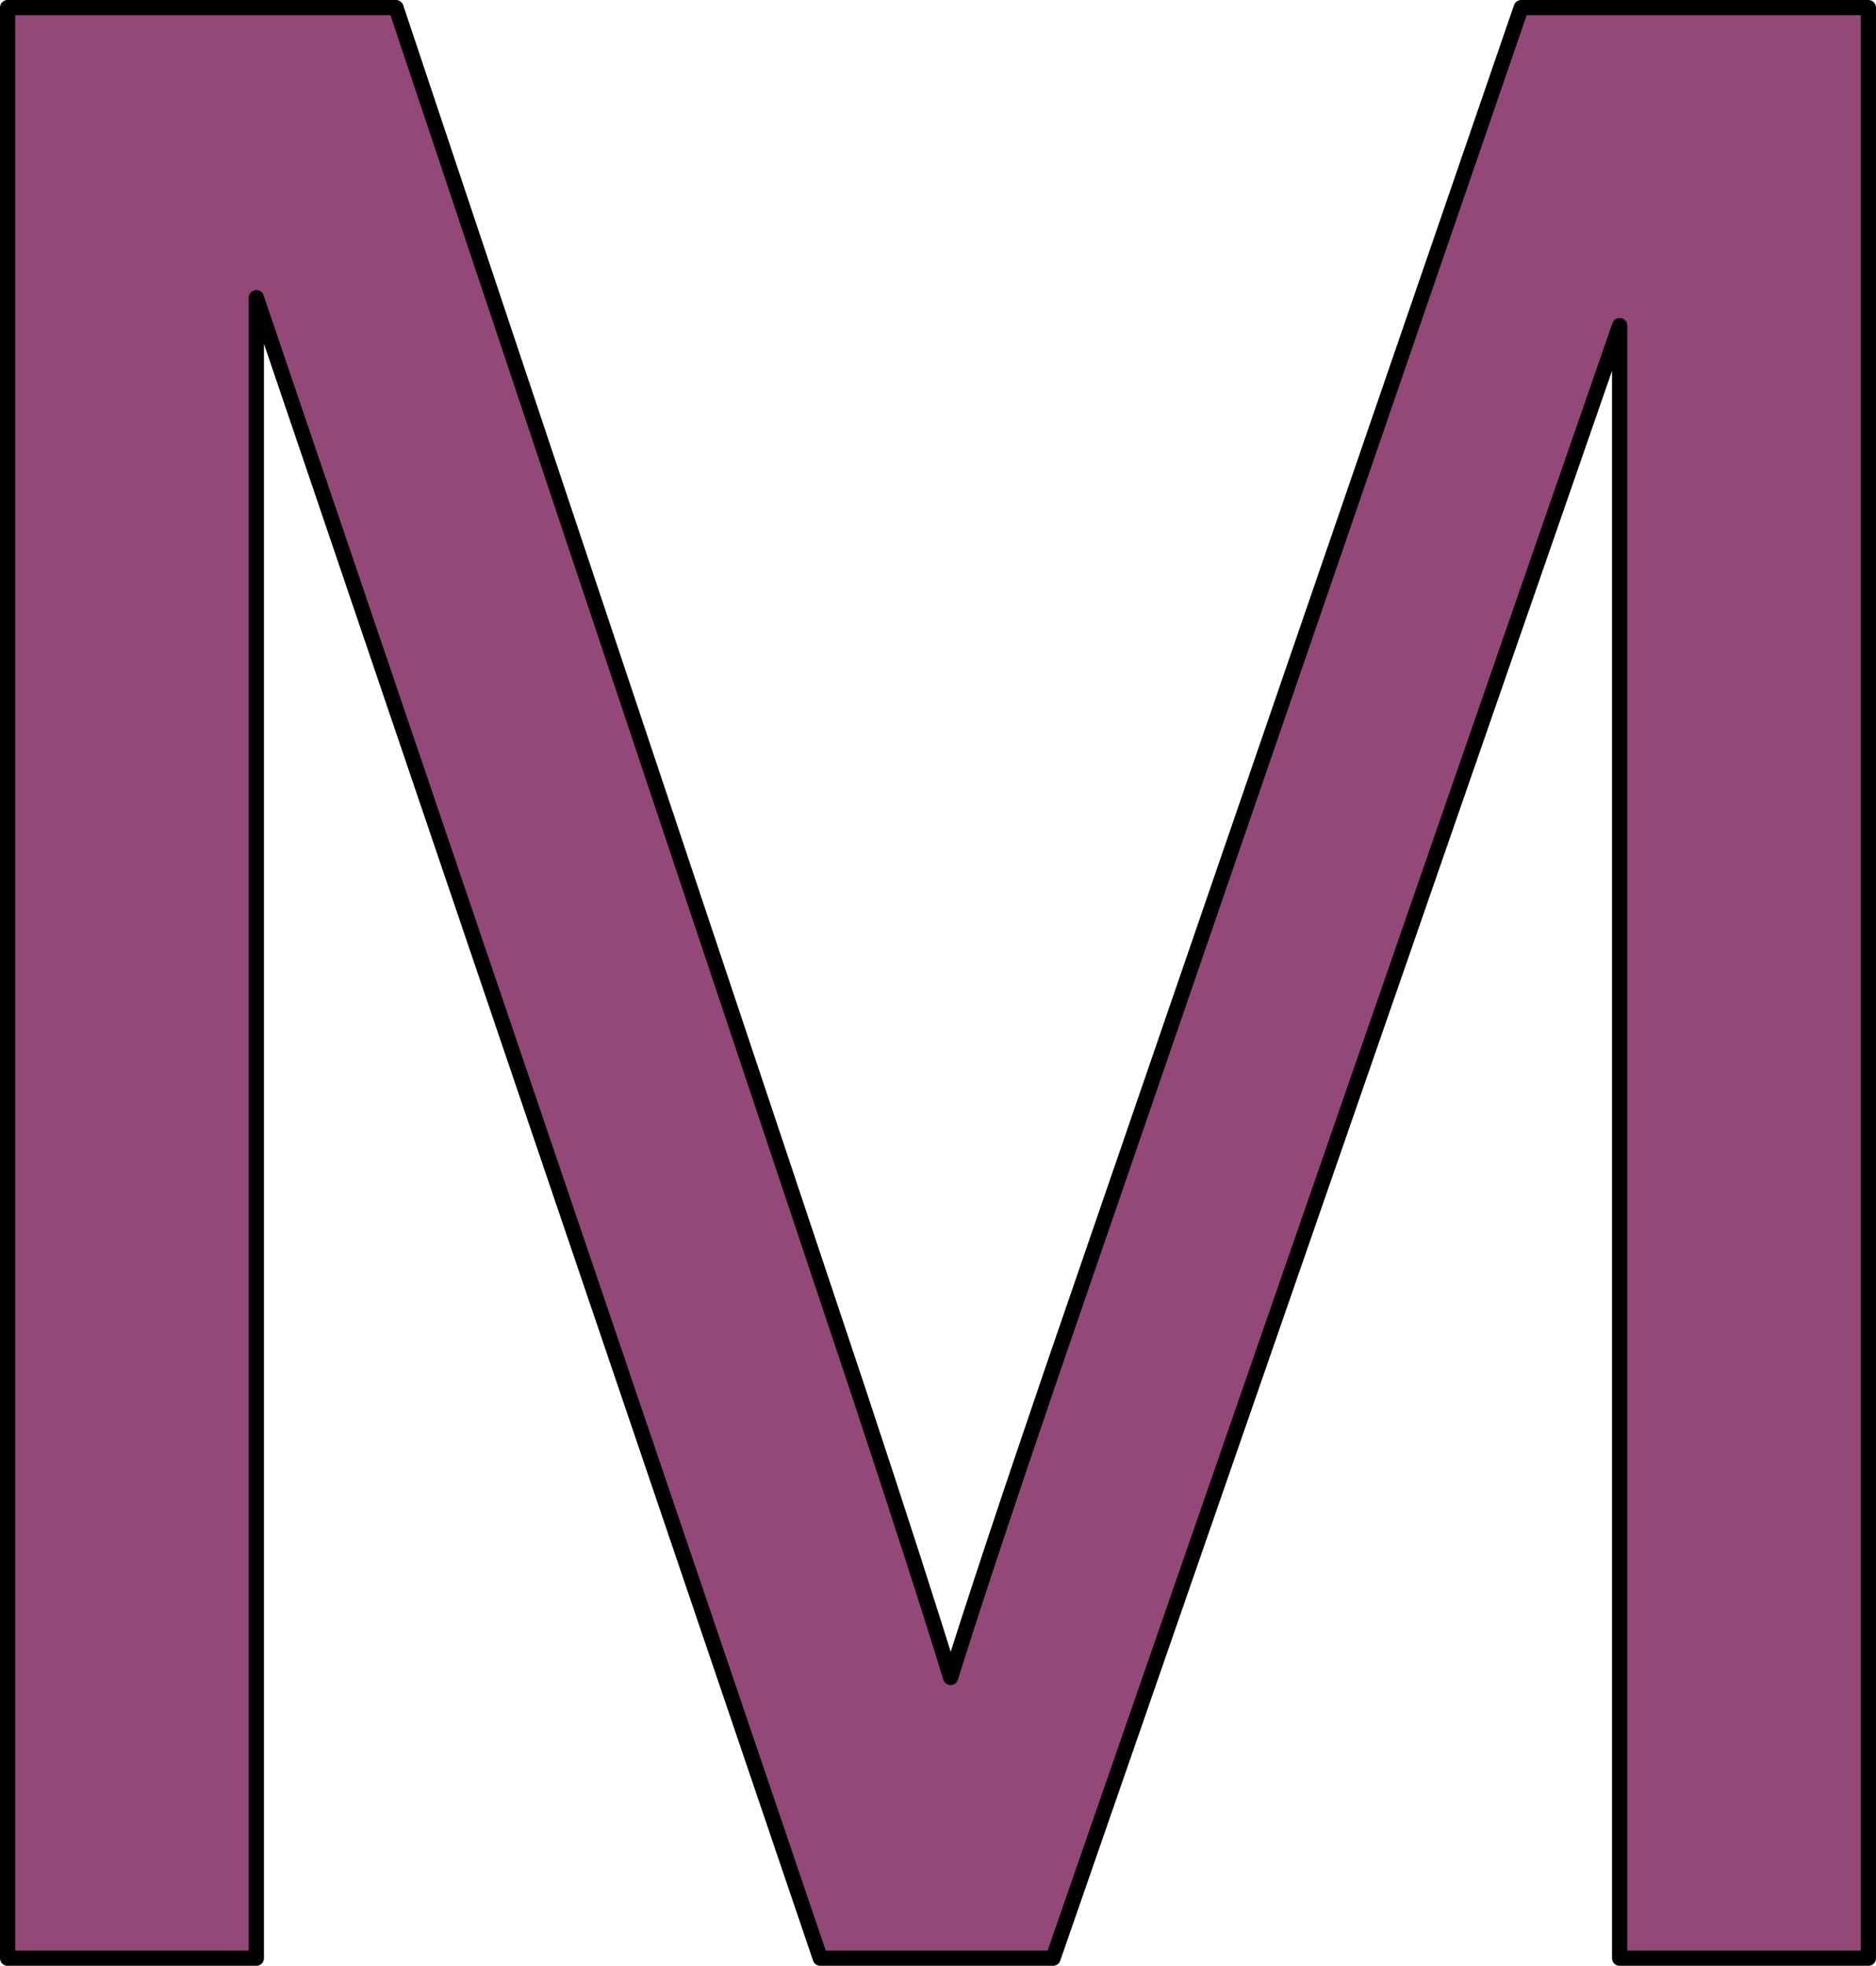 <?xml version="1.0" encoding="UTF-8" standalone="no"?>
<svg
   xmlns:dc="http://purl.org/dc/elements/1.1/"
   xmlns:cc="http://creativecommons.org/ns#"
   xmlns:rdf="http://www.w3.org/1999/02/22-rdf-syntax-ns#"
   xmlns:svg="http://www.w3.org/2000/svg"
   xmlns="http://www.w3.org/2000/svg"
   xmlns:sodipodi="http://sodipodi.sourceforge.net/DTD/sodipodi-0.dtd"
   xmlns:inkscape="http://www.inkscape.org/namespaces/inkscape"
   version="1.1"
   viewBox="0 0 123.15 129"
   stroke-miterlimit="10"
   id="svg2"
   inkscape:version="0.91 r13725"
   sodipodi:docname="upperM.svg"
   width="123.15"
   height="129"
   style="fill:none;stroke:none;stroke-linecap:square;stroke-miterlimit:10">
  <defs
     id="defs17" />
  <sodipodi:namedview
     pagecolor="#ffffff"
     bordercolor="#666666"
     borderopacity="1"
     objecttolerance="10"
     gridtolerance="10"
     guidetolerance="10"
     inkscape:pageopacity="0"
     inkscape:pageshadow="2"
     inkscape:window-width="1366"
     inkscape:window-height="704"
     id="namedview15"
     showgrid="false"
     fit-margin-top="0"
     fit-margin-left="0"
     fit-margin-right="0"
     fit-margin-bottom="0"
     inkscape:zoom="1.5759785"
     inkscape:cx="3.2338887"
     inkscape:cy="78.832496"
     inkscape:window-x="0"
     inkscape:window-y="27"
     inkscape:window-maximized="1"
     inkscape:current-layer="svg2" />
  <clipPath
     id="p.0">
    <path
       d="M 0,0 960,0 960,540 0,540 0,0 Z"
       id="path5"
       inkscape:connector-curvature="0"
       style="clip-rule:nonzero" />
  </clipPath>
  <path
     inkscape:connector-curvature="0"
     style="fill:#934878;fill-opacity:1;fill-rule:evenodd;stroke:#000000;stroke-width:1;stroke-linecap:butt;stroke-linejoin:round;stroke-opacity:1"
     d="m 0.5,0.5 0,128 16.327,0 0,-108.966 37.02,108.966 15.28,0 37.195,-107.132 0,107.132 16.327,0 0,-128 -22.789,0 -30.647,89.059 c -3.085,9.022 -5.355,15.862 -6.81,20.518 -1.281,-4.191 -3.318,-10.507 -6.112,-18.947 L 25.995,0.5 Z"
     id="path13" />
</svg>
